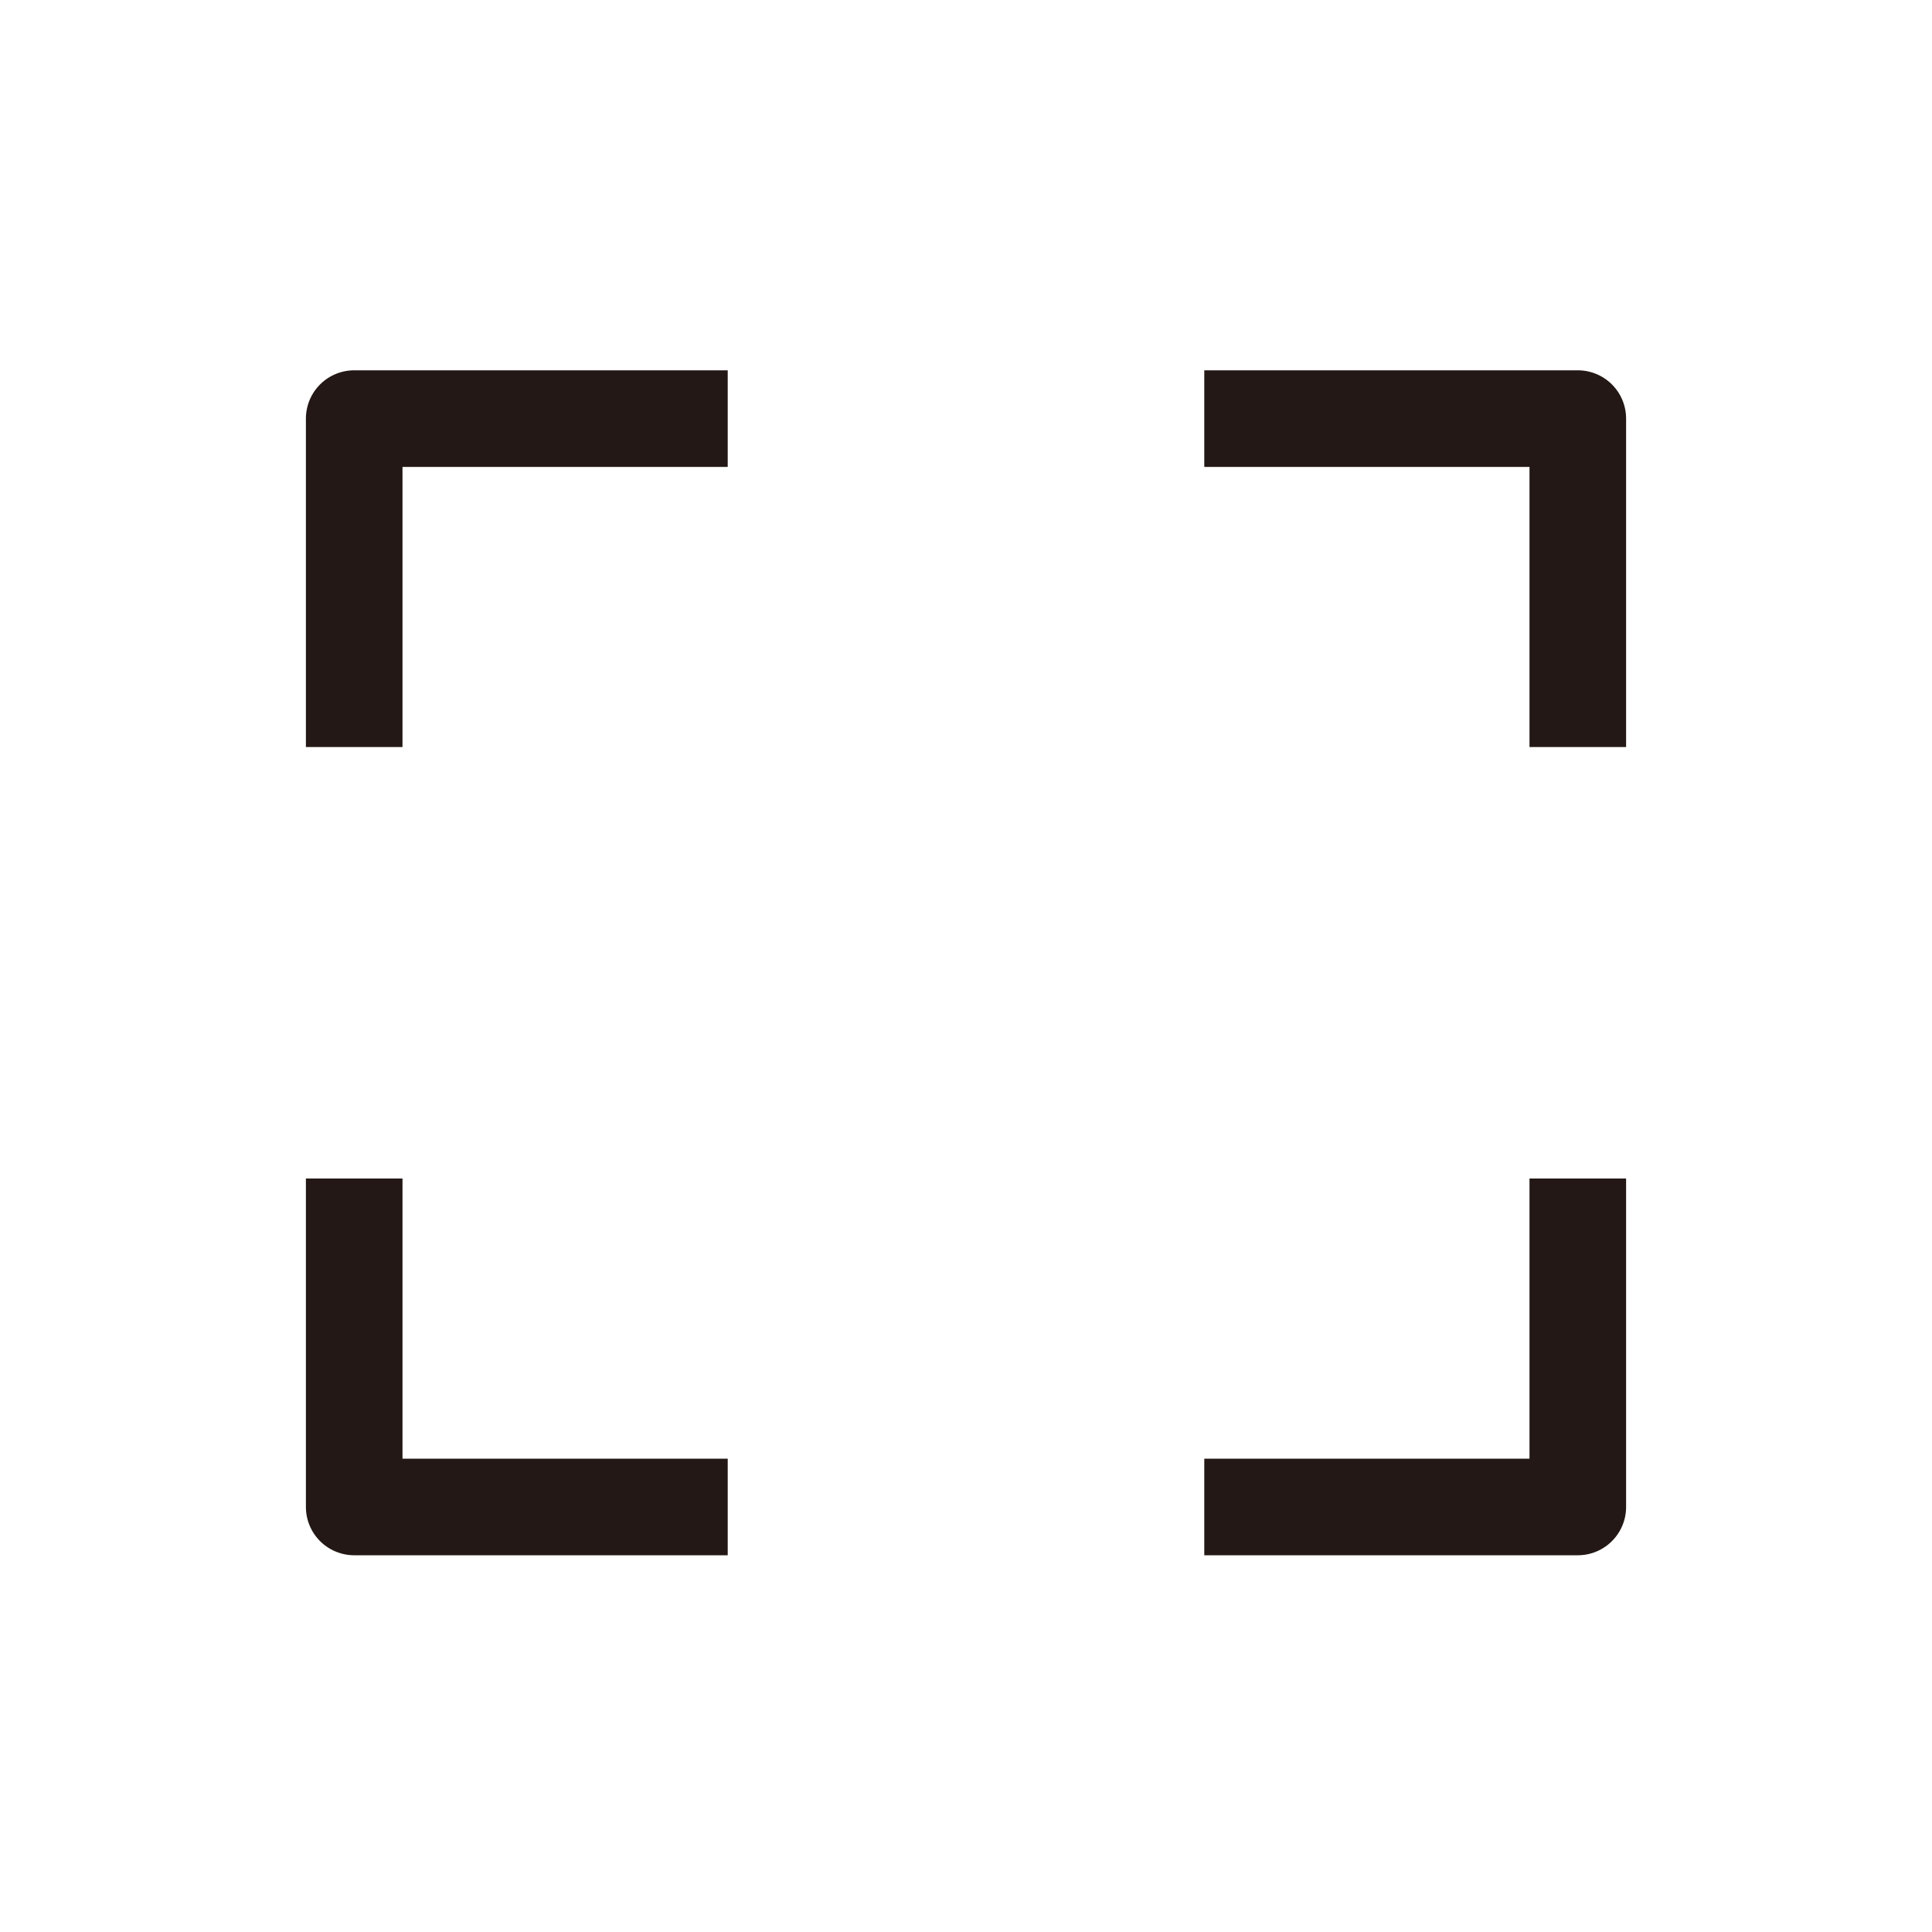 <?xml version="1.0" encoding="utf-8"?>
<!-- Generator: Adobe Illustrator 26.0.2, SVG Export Plug-In . SVG Version: 6.00 Build 0)  -->
<svg version="1.1" id="레이어_1" xmlns="http://www.w3.org/2000/svg" xmlns:xlink="http://www.w3.org/1999/xlink" x="0px"
	 y="0px" viewBox="0 0 30 30" style="enable-background:new 0 0 30 30;" xml:space="preserve">
<style type="text/css">
	.st0{fill:none;stroke:#231815;stroke-width:1.5;stroke-linejoin:round;}
</style>
<path class="st0" d="M18.7,6.5h5.8v5.1"/>
<path class="st0" d="M18.7,23.4h5.8v-5.1"/>
<path class="st0" d="M11.3,23.4H5.5v-5.1"/>
<path class="st0" d="M11.3,6.5H5.5v5.1"/>
</svg>
